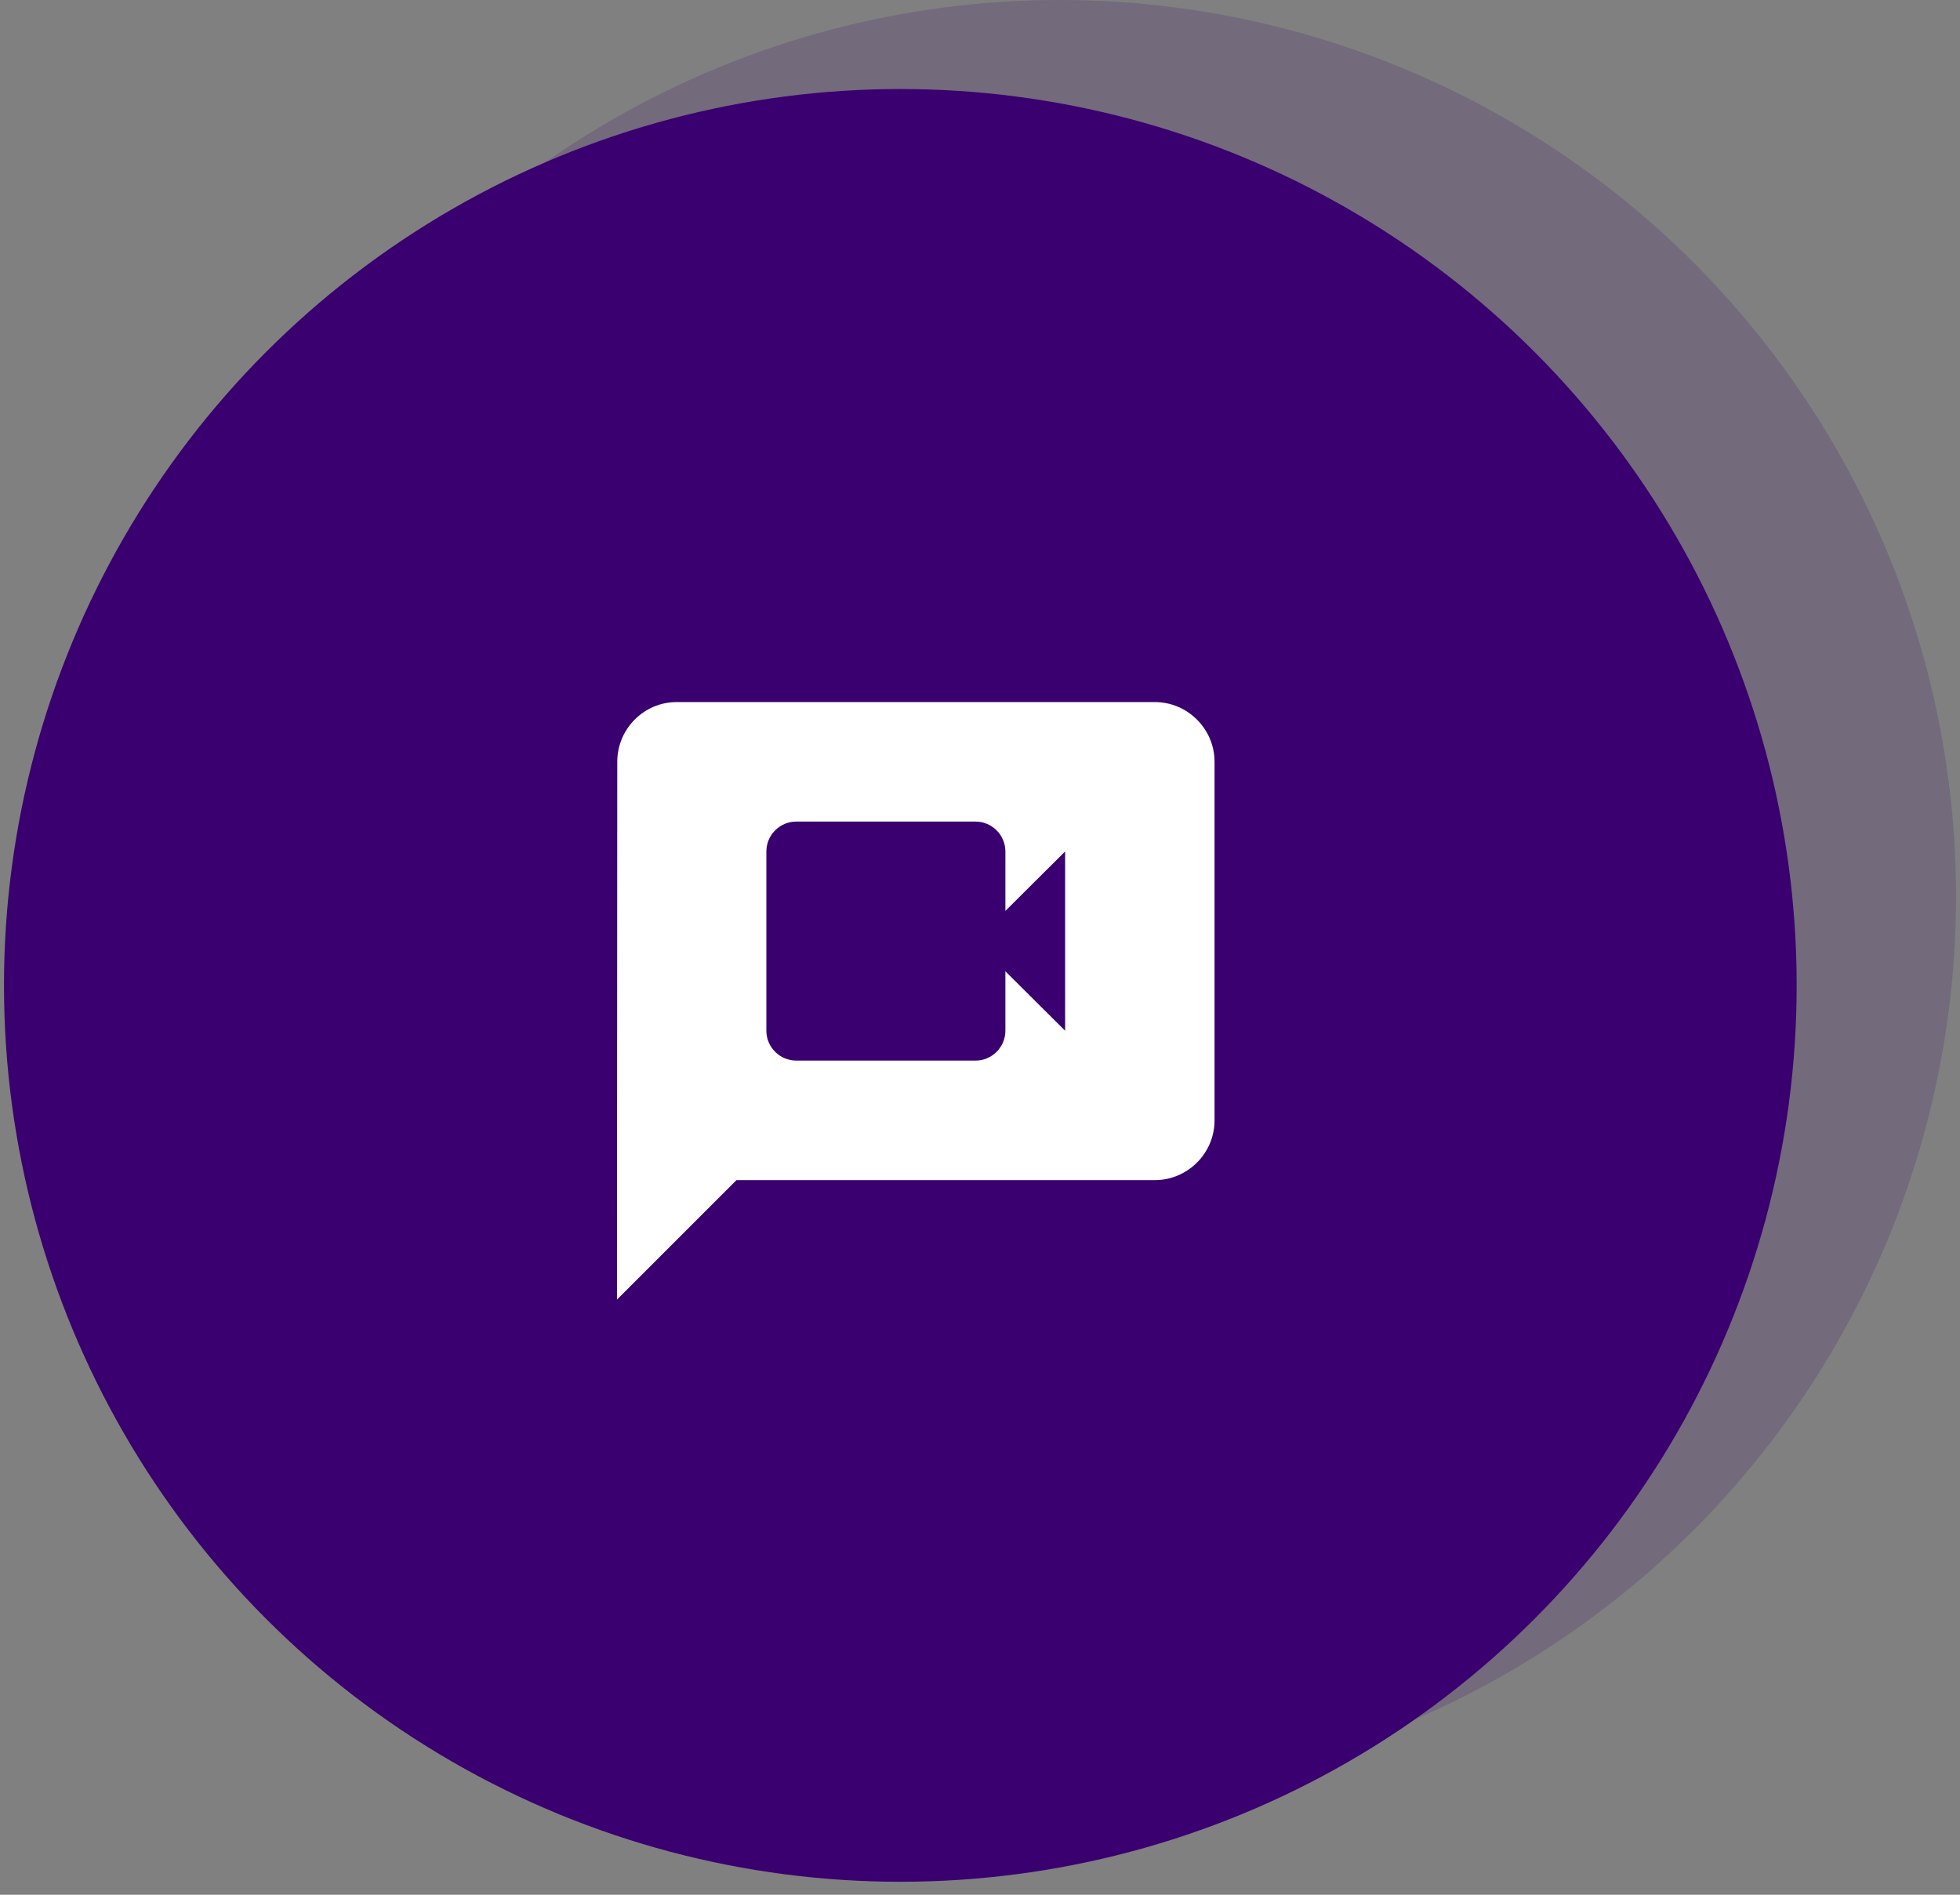<svg width="60" height="58" viewBox="0 0 60 58" fill="none" xmlns="http://www.w3.org/2000/svg">
<rect x="0" y="0" width="60" height="58" fill="#808080" stroke="none"/>
<circle cx="32.44" cy="27.439" r="27.439" fill="#3A006F" fill-opacity="0.17"/>
<circle cx="27.561" cy="30.164" r="27.439" fill="#3A006F"/>
<path d="M35.35 21.491H20.716C19.71 21.491 18.896 22.314 18.896 23.32L18.887 39.783L22.545 36.125H35.35C36.356 36.125 37.18 35.302 37.18 34.296V23.32C37.18 22.314 36.356 21.491 35.35 21.491ZM32.606 31.552L30.777 29.732V31.552C30.777 32.055 30.366 32.466 29.863 32.466H24.375C23.872 32.466 23.46 32.055 23.46 31.552V26.064C23.46 25.561 23.872 25.149 24.375 25.149H29.863C30.366 25.149 30.777 25.561 30.777 26.064V27.884L32.606 26.064V31.552Z" fill="white"/>
</svg>
